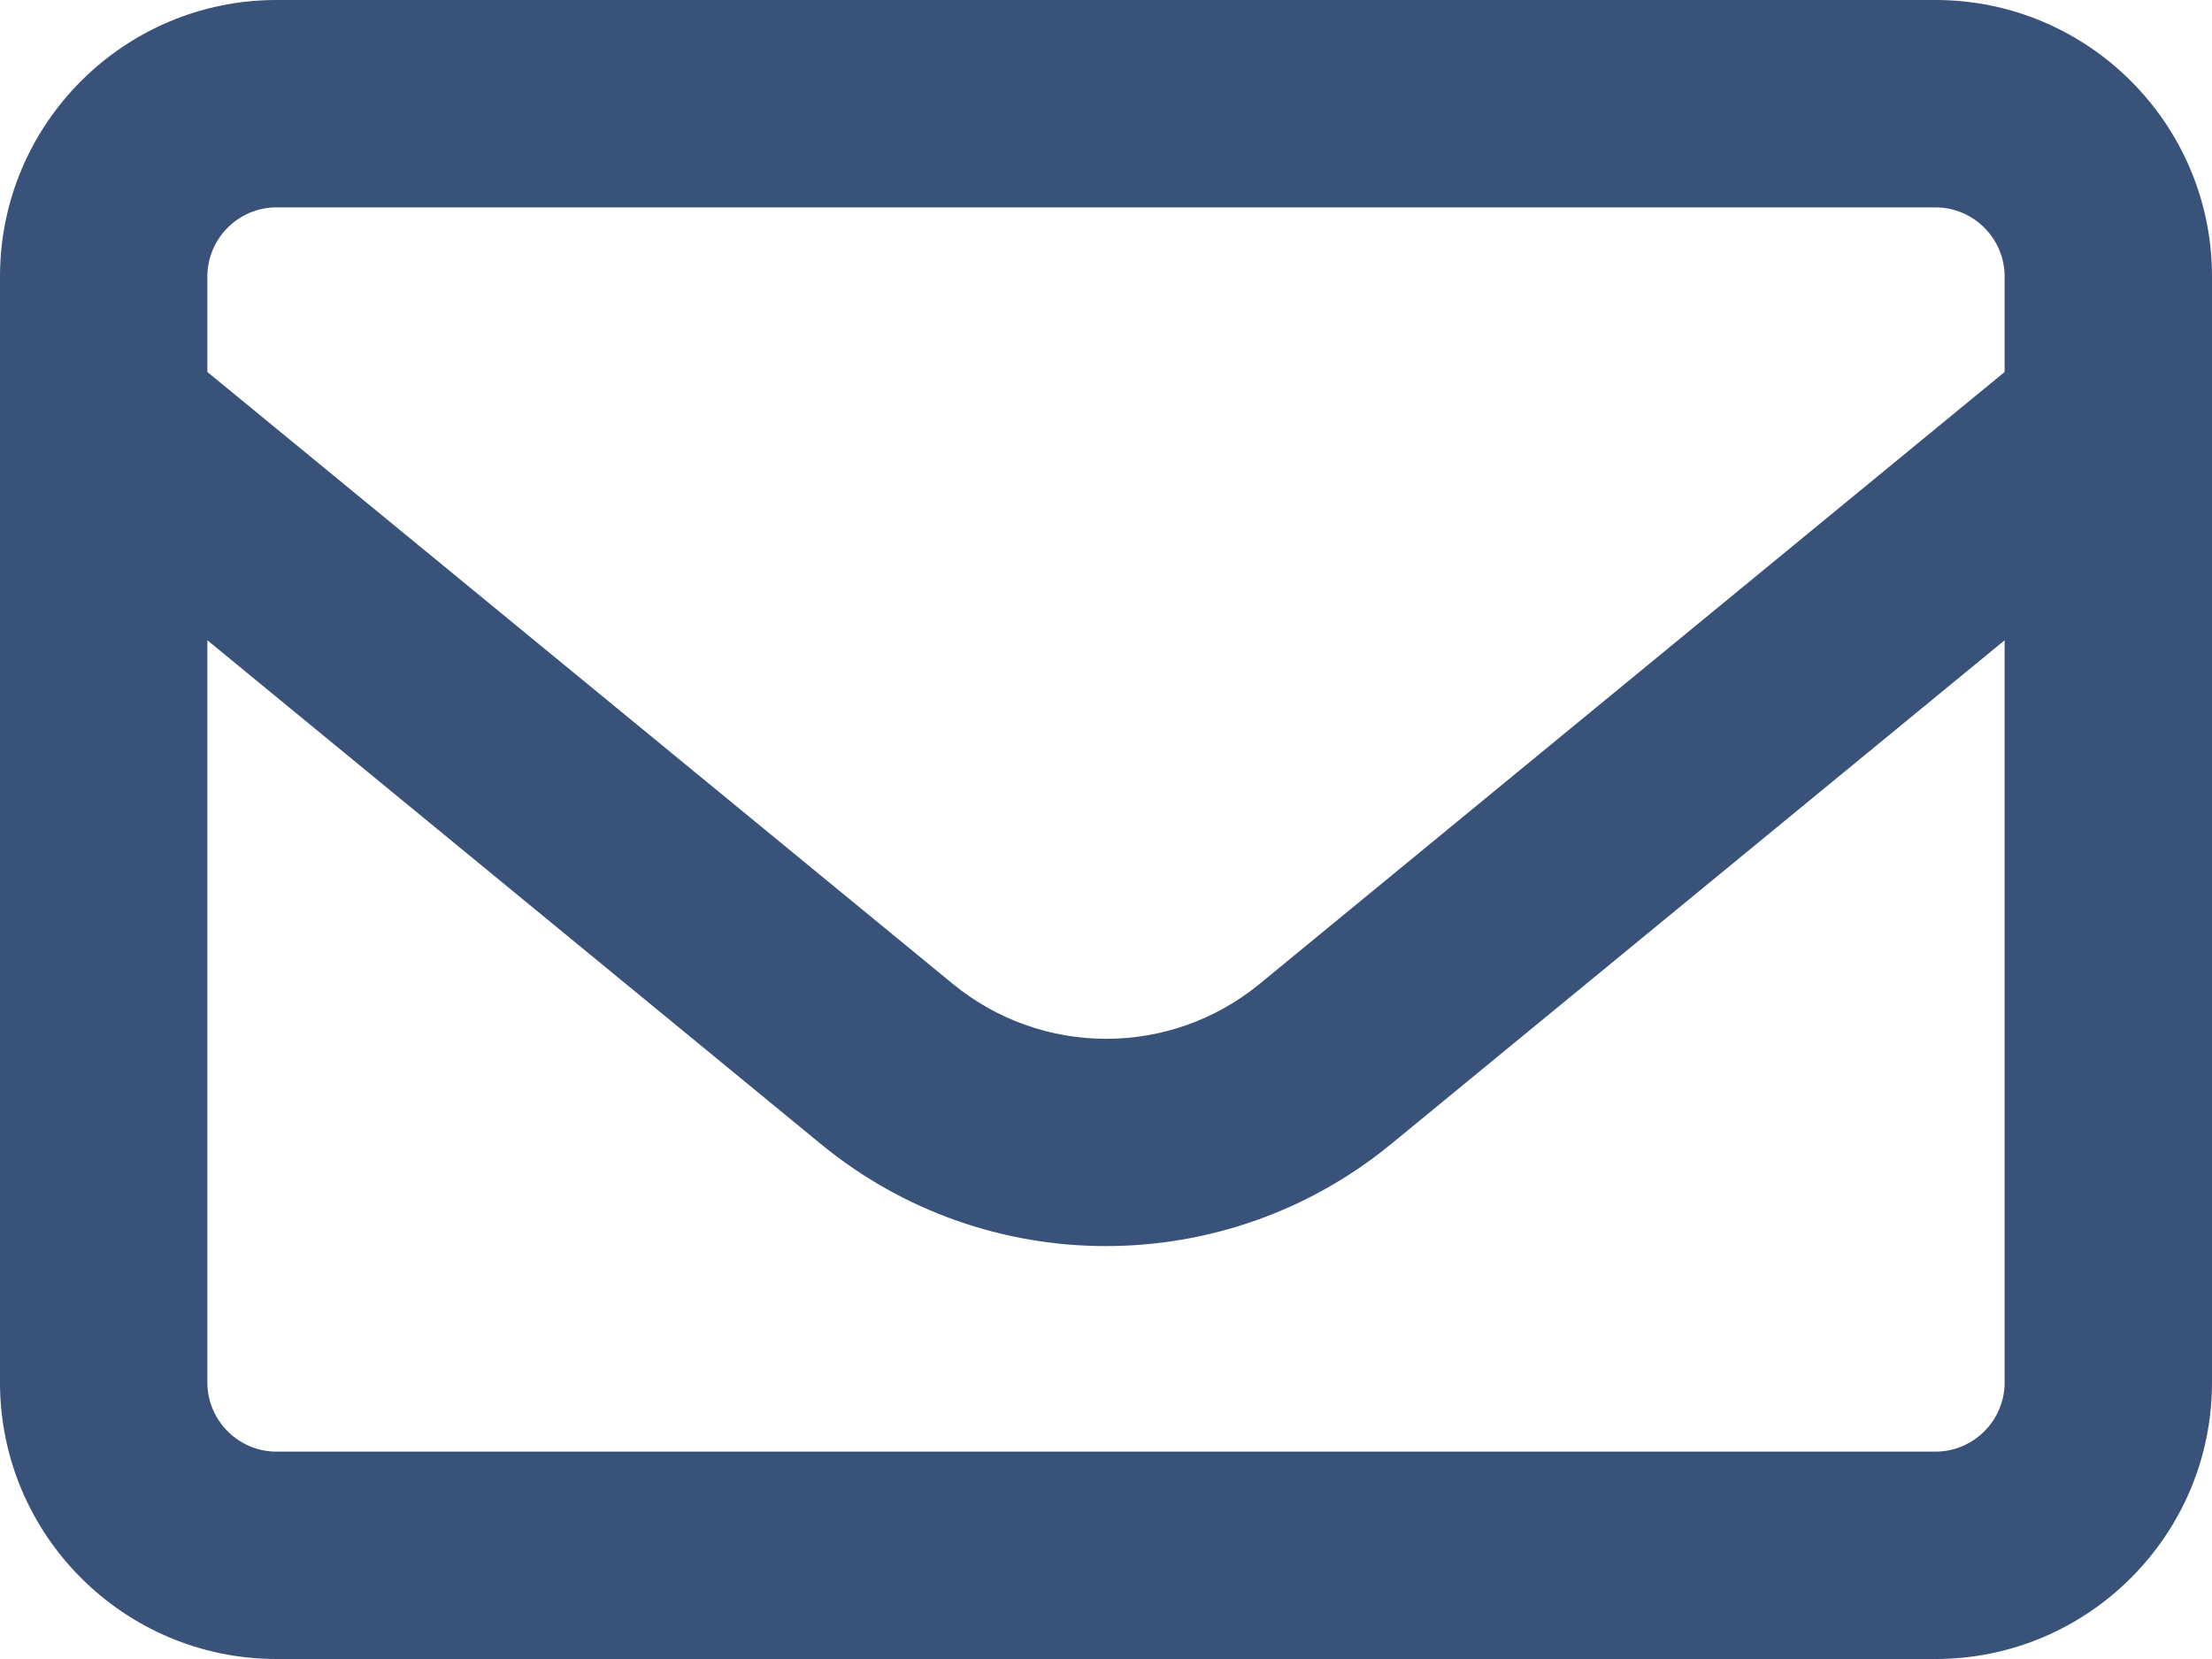 <svg width="512" height="384" viewBox="0 0 512 384" fill="none" xmlns="http://www.w3.org/2000/svg">
<path d="M64 48C55.2 48 48 55.2 48 64V86.1L220.5 227.7C241.2 244.7 270.9 244.7 291.6 227.7L464 86.1V64C464 55.2 456.8 48 448 48H64ZM48 148.2V320C48 328.8 55.2 336 64 336H448C456.8 336 464 328.8 464 320V148.2L322 264.8C283.6 296.3 228.3 296.3 190 264.8L48 148.2ZM0 64C0 28.7 28.7 0 64 0H448C483.3 0 512 28.7 512 64V320C512 355.3 483.3 384 448 384H64C28.7 384 0 355.3 0 320V64Z" fill="#385279"/>
</svg>
